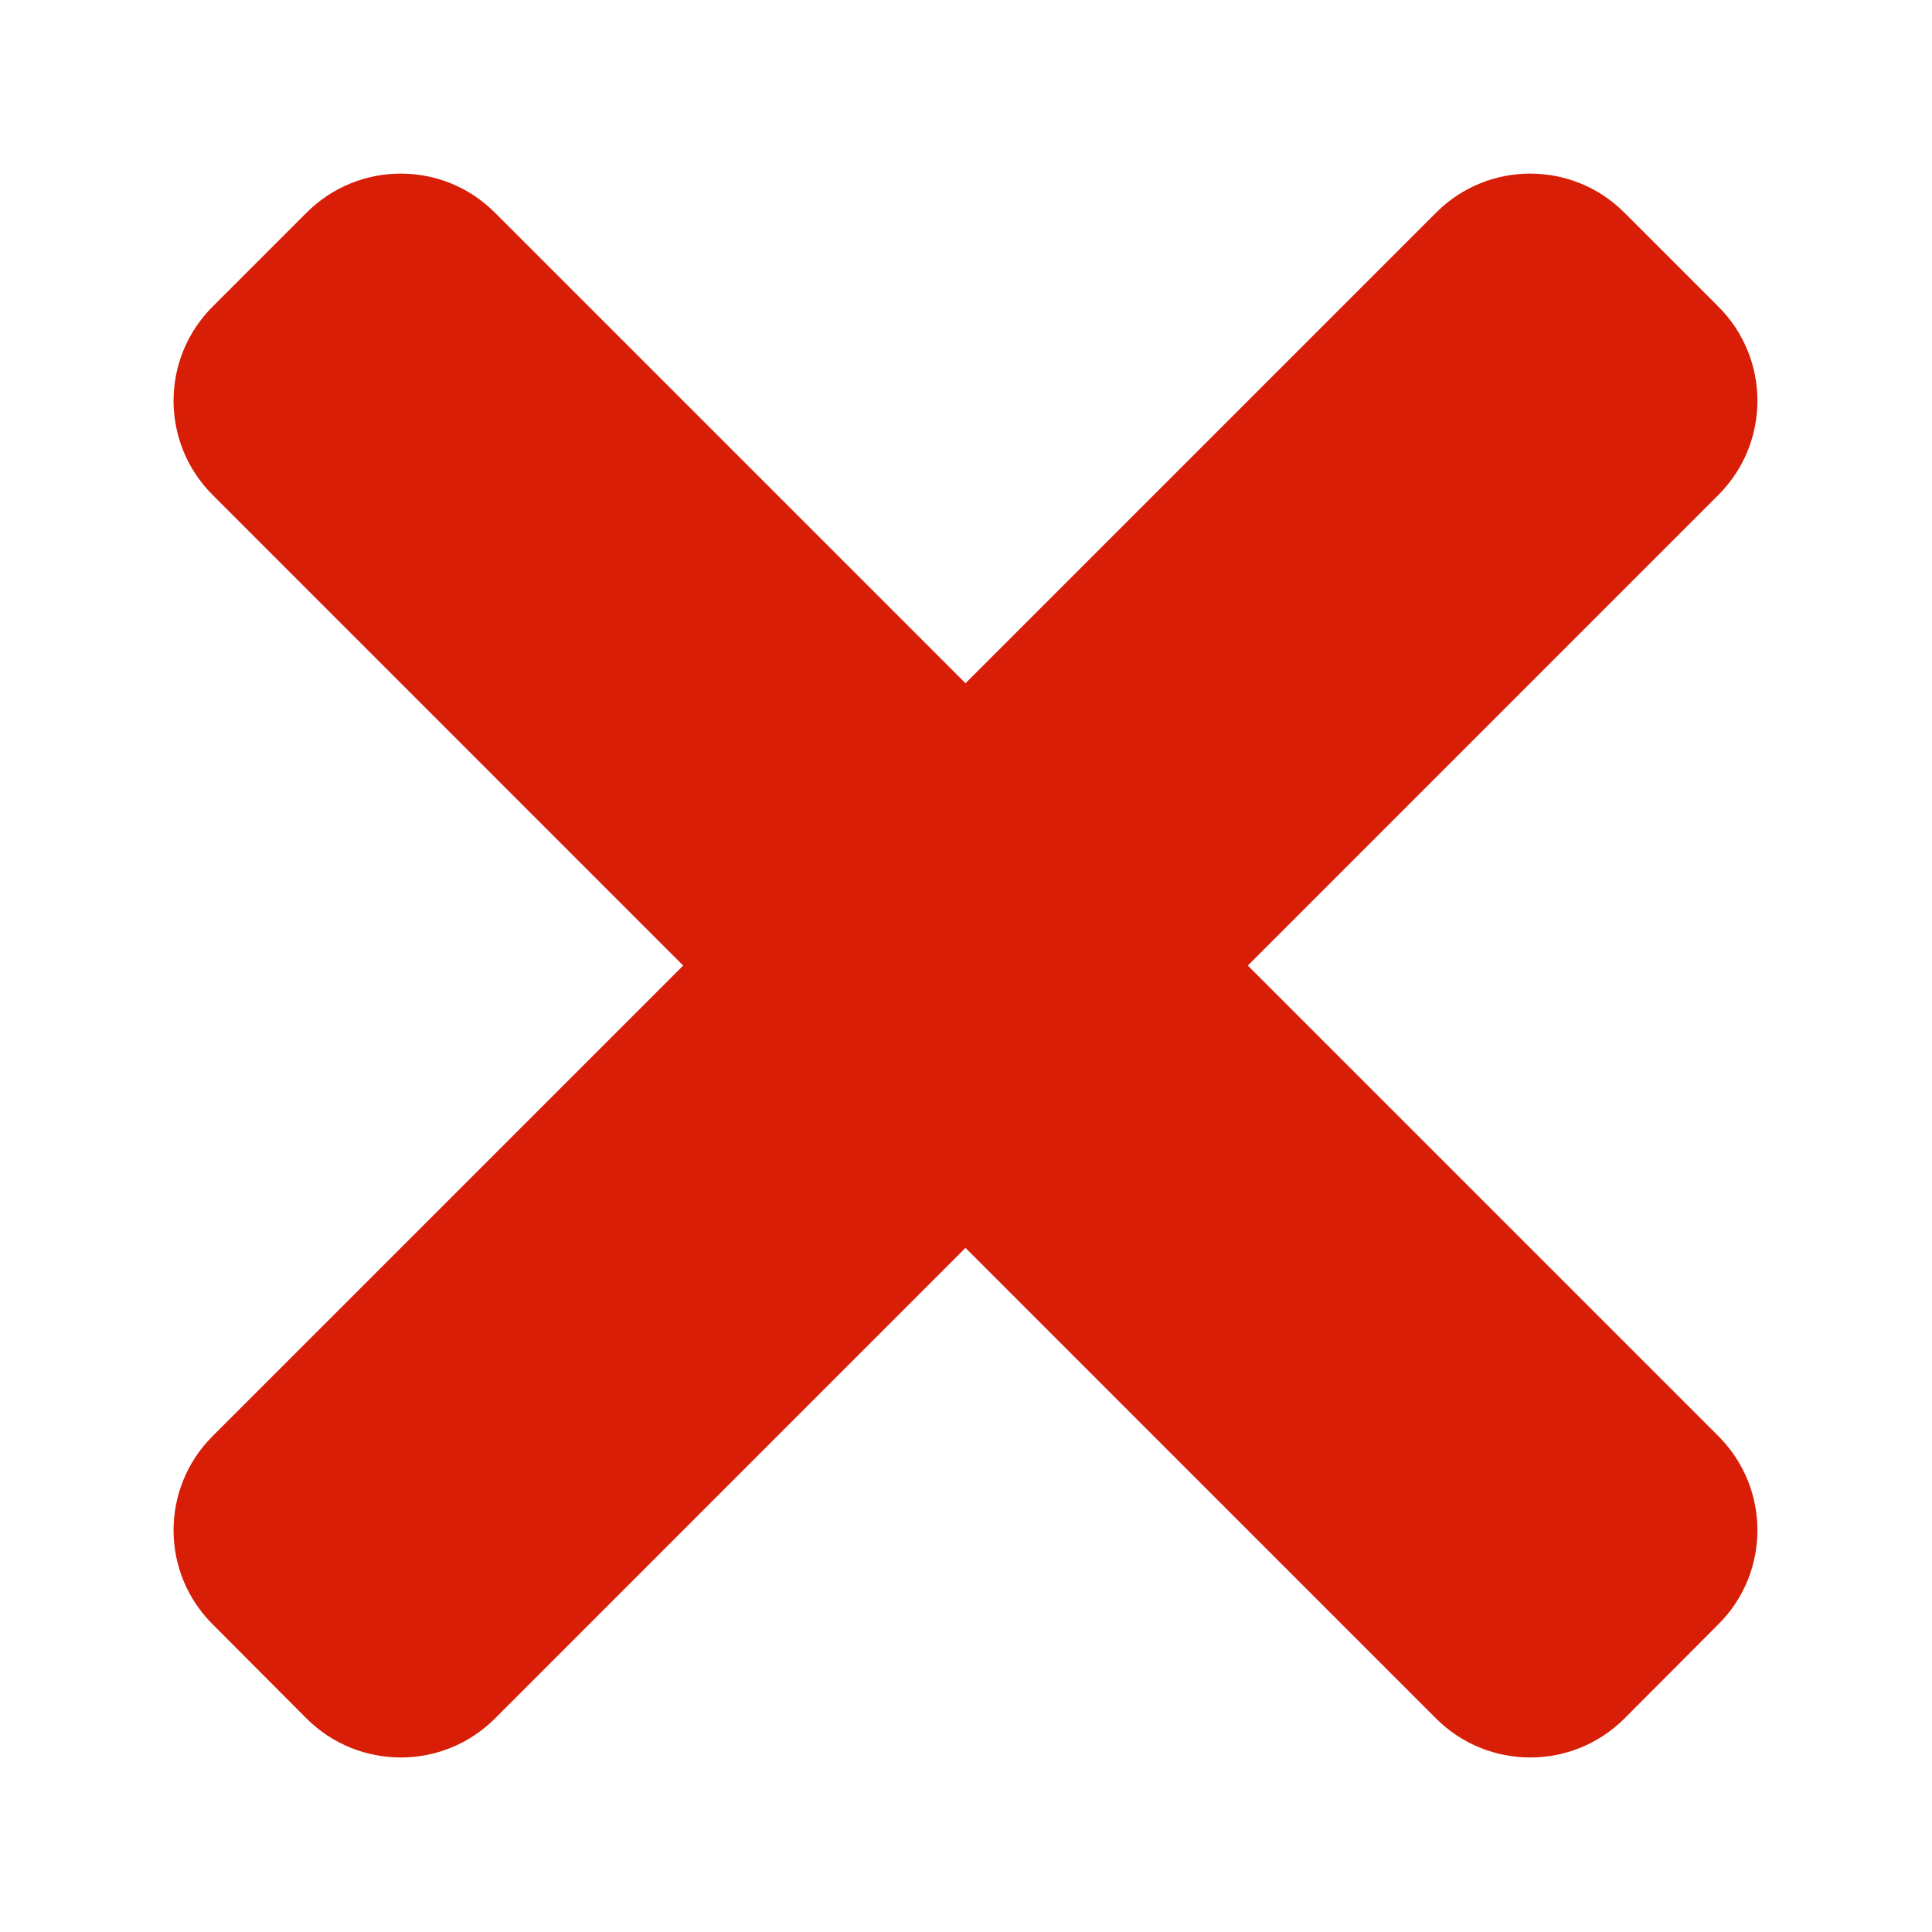 <?xml version="1.0" standalone="no"?><!DOCTYPE svg PUBLIC "-//W3C//DTD SVG 1.1//EN" "http://www.w3.org/Graphics/SVG/1.1/DTD/svg11.dtd"><svg t="1528177929250" class="icon" style="" viewBox="0 0 1024 1024" version="1.1" xmlns="http://www.w3.org/2000/svg" p-id="2210" xmlns:xlink="http://www.w3.org/1999/xlink" width="32" height="32"><defs><style type="text/css"></style></defs><path d="M661.361 511.76l249.439-249.46c27.572-27.575 27.572-72.193 0-99.765l-49.849-49.844c-27.57-27.572-72.271-27.572-99.759 0l-249.454 249.448-249.454-249.447c-27.5-27.572-72.189-27.572-99.77 0l-49.84 49.844c-27.58 27.571-27.58 72.19 0 99.765l249.439 249.46-249.439 249.432c-27.58 27.572-27.58 72.189 0 99.689l49.84 49.994c27.58 27.497 72.27 27.497 99.77 0l249.455-249.478 249.453 249.478c27.488 27.497 72.189 27.497 99.759 0l49.849-49.994c27.572-27.5 27.572-72.117 0-99.689l-249.439-249.433z" p-id="2211" fill="#d81e06"></path></svg>